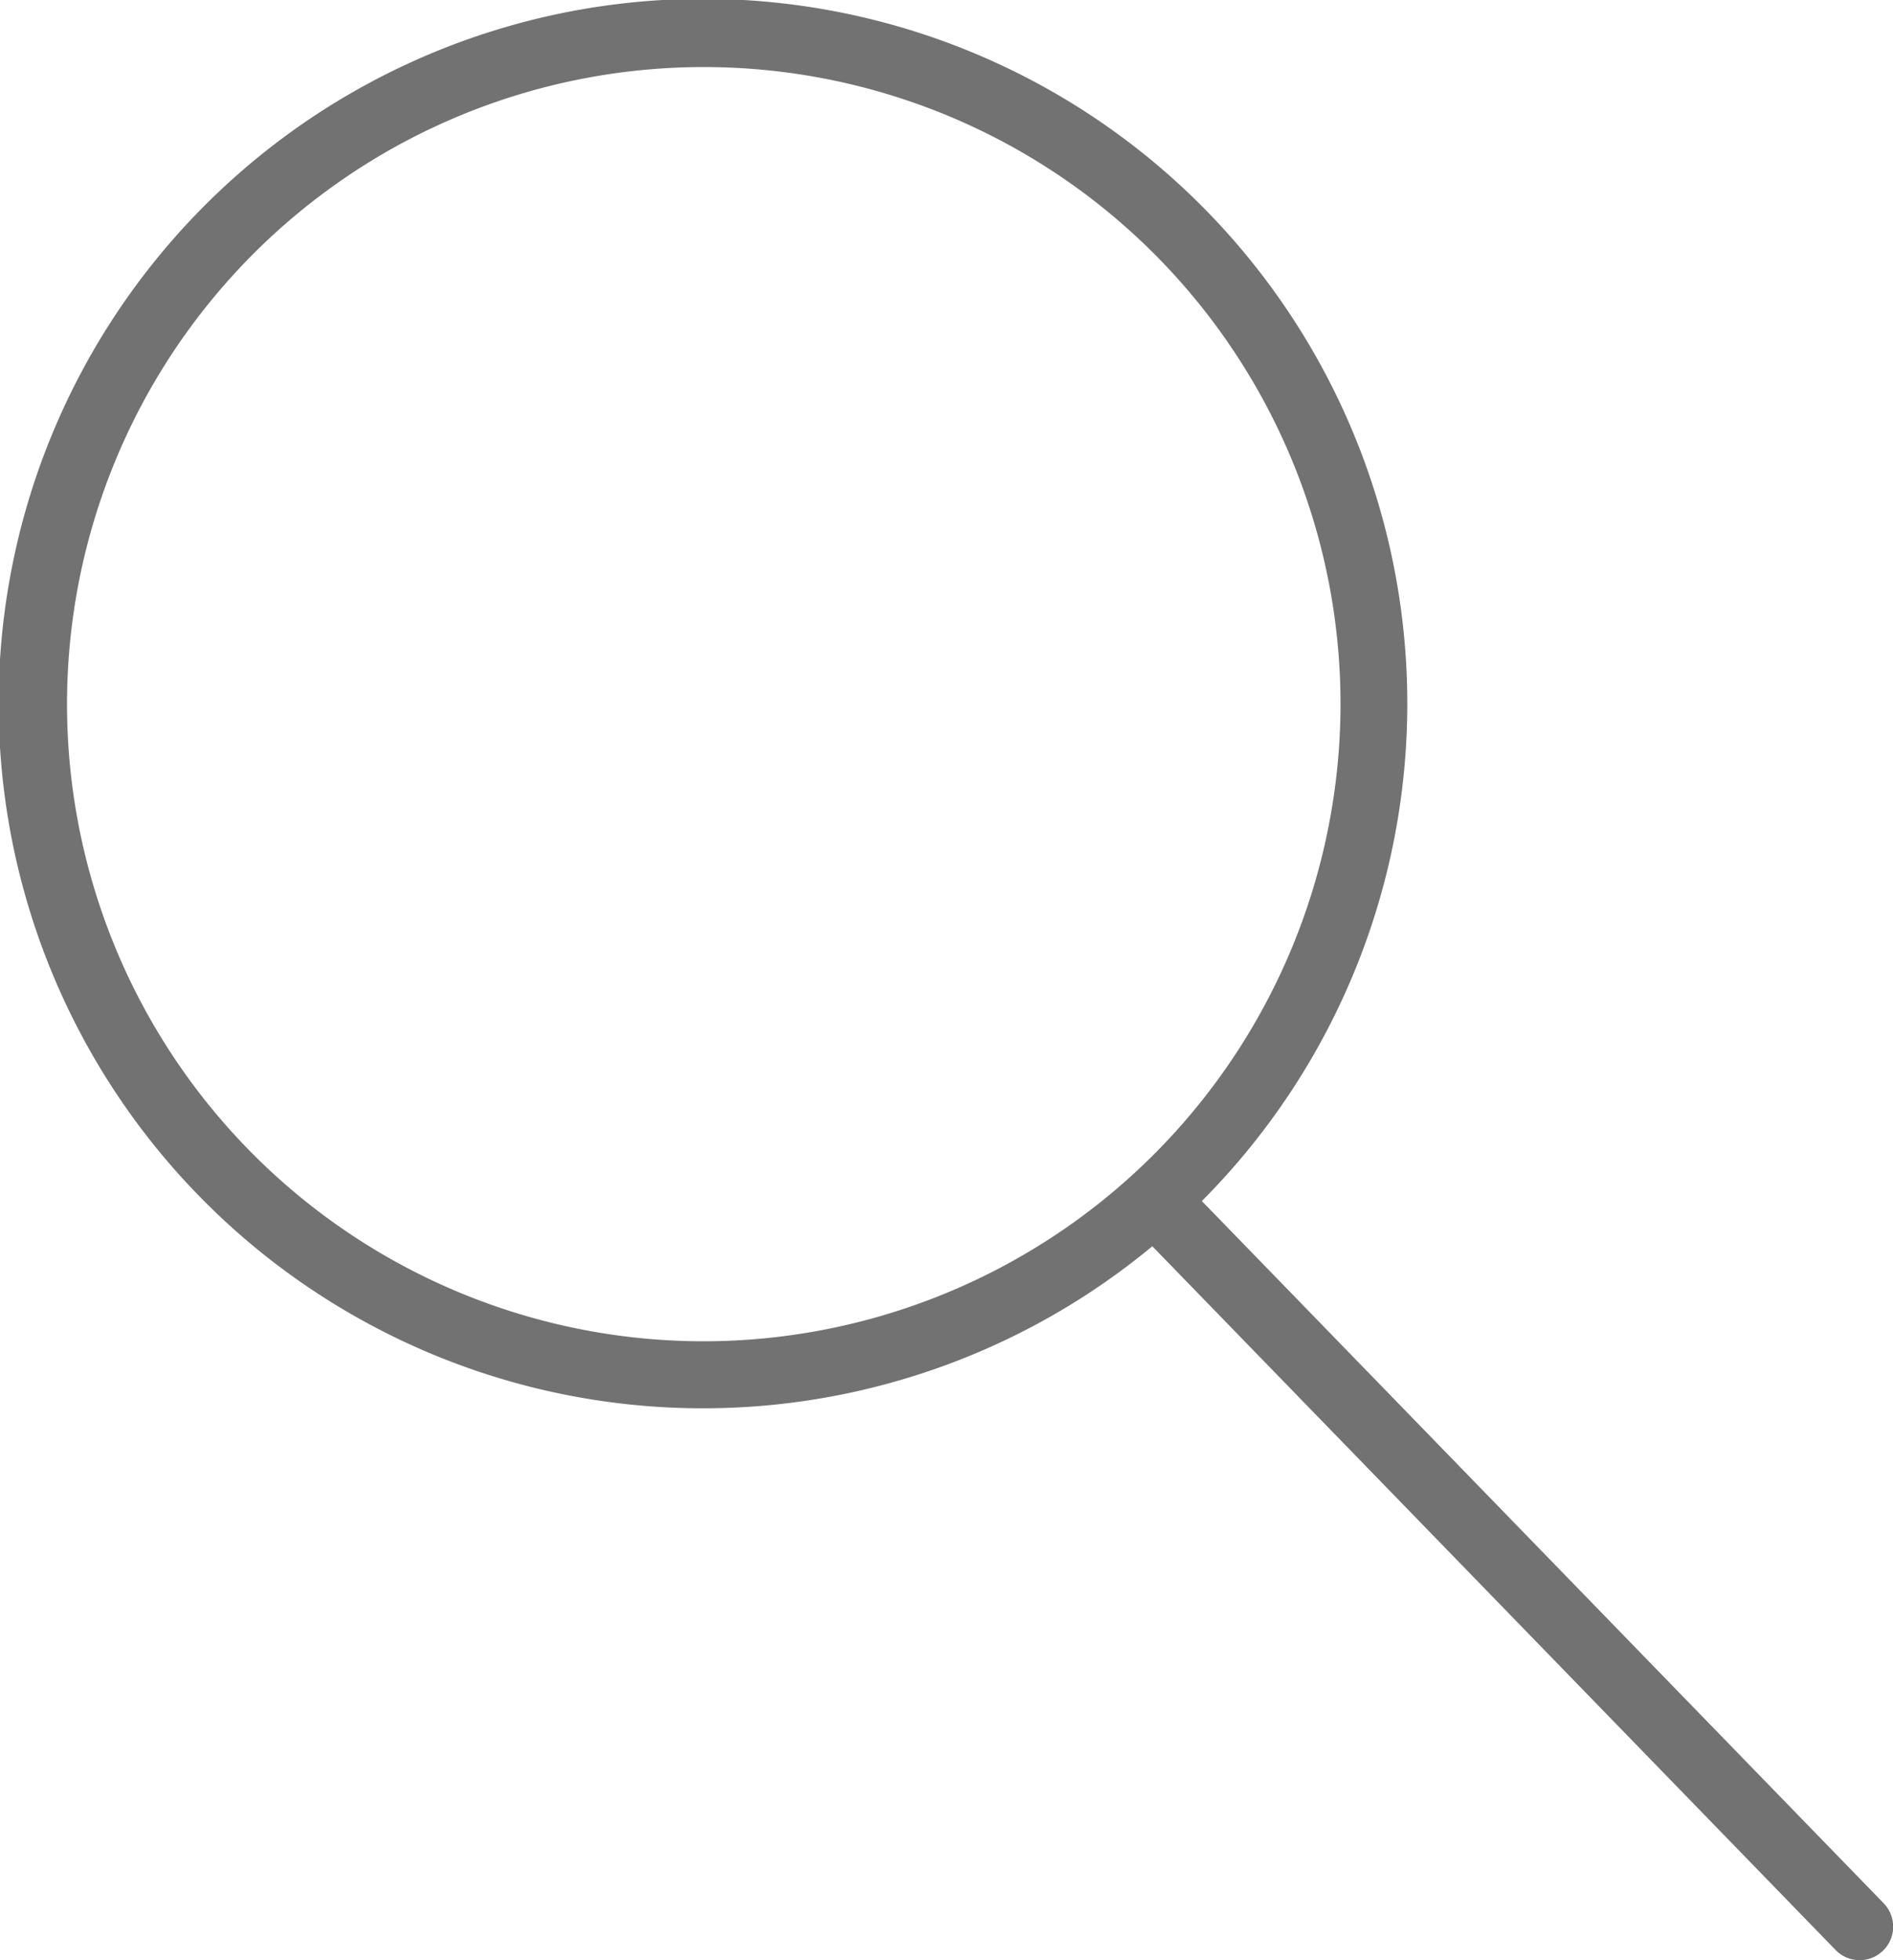 <svg xmlns="http://www.w3.org/2000/svg" viewBox="0 0 61.346 63.481"><defs><style>.a{fill:#727272;}</style></defs><path class="a" d="M62.026,61.642,39.931,38.9a22.825,22.825,0,1,0-1.605,1.464L60.46,63.148a1.086,1.086,0,1,0,1.566-1.505ZM23.79,43.442A20.635,20.635,0,1,1,44.425,22.807,20.658,20.658,0,0,1,23.79,43.442Z" transform="translate(-0.983)"/></svg>